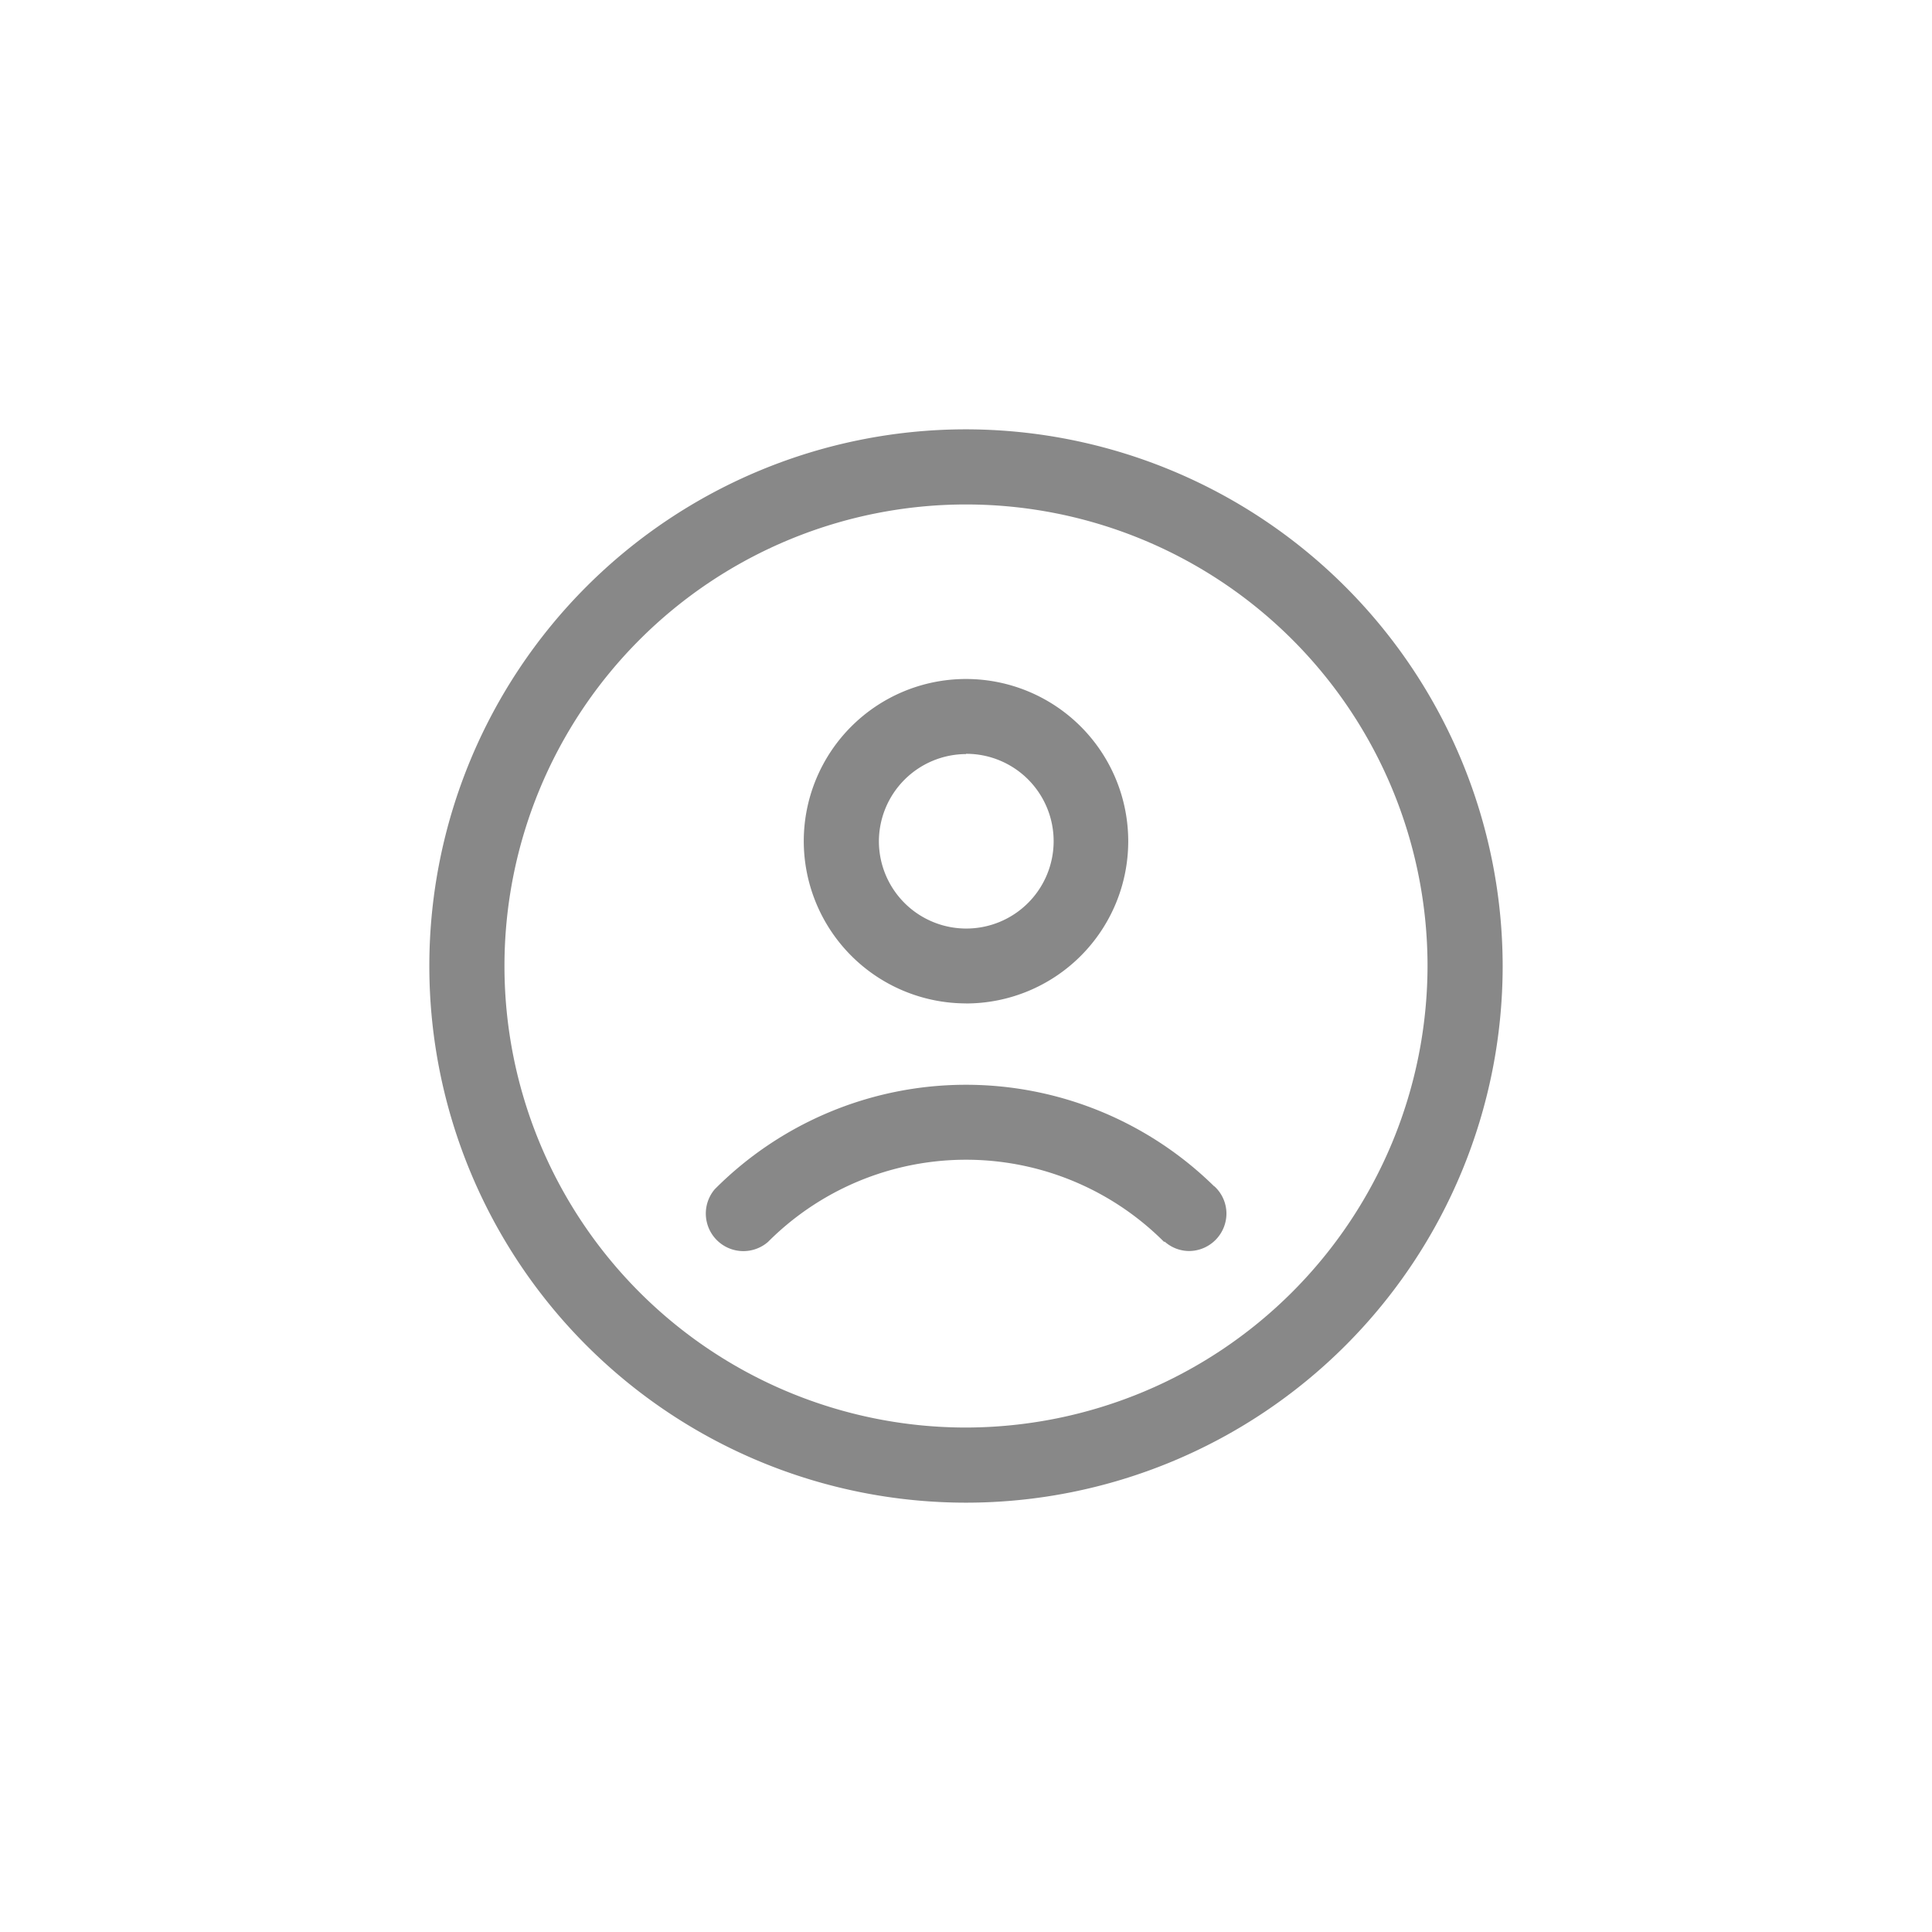 <svg xmlns="http://www.w3.org/2000/svg" xmlns:xlink="http://www.w3.org/1999/xlink" width="36" height="36" viewBox="0 0 36 36"><defs><style>.a{fill:none;}.b{clip-path:url(#a);}.c{fill:#ffb9b9;opacity:0;}.d{clip-path:url(#b);}.e{fill:#888;}</style><clipPath id="a"><rect class="a" width="36" height="36"/></clipPath><clipPath id="b"><rect class="a" width="20" height="20"/></clipPath></defs><g class="b"><g transform="translate(-74 -435)"><g transform="translate(0 123)"><g transform="translate(-236 -422)"><rect class="c" width="36" height="36" transform="translate(310 734)"/></g></g><g transform="translate(82 443)"><g class="d"><path class="e" d="M10,0A10,10,0,1,0,20,10,10.011,10.011,0,0,0,10,0m0,18.6A8.6,8.6,0,1,1,18.6,10,8.614,8.614,0,0,1,10,18.6"/><path class="e" d="M10.523,11.047A3.023,3.023,0,1,0,7.5,8.023a3.027,3.027,0,0,0,3.023,3.023m0-4.651A1.628,1.628,0,1,1,8.9,8.023,1.63,1.63,0,0,1,10.523,6.4" transform="translate(-0.523 -0.349)"/><path class="e" d="M15.009,15.022a6.6,6.6,0,0,0-9.307.054.7.7,0,0,0,.992.982,5.212,5.212,0,0,1,7.382,0l.008-.008a.69.69,0,0,0,.453.177.7.7,0,0,0,.7-.7.691.691,0,0,0-.228-.509" transform="translate(-0.384 -0.916)"/></g></g></g></g></svg>